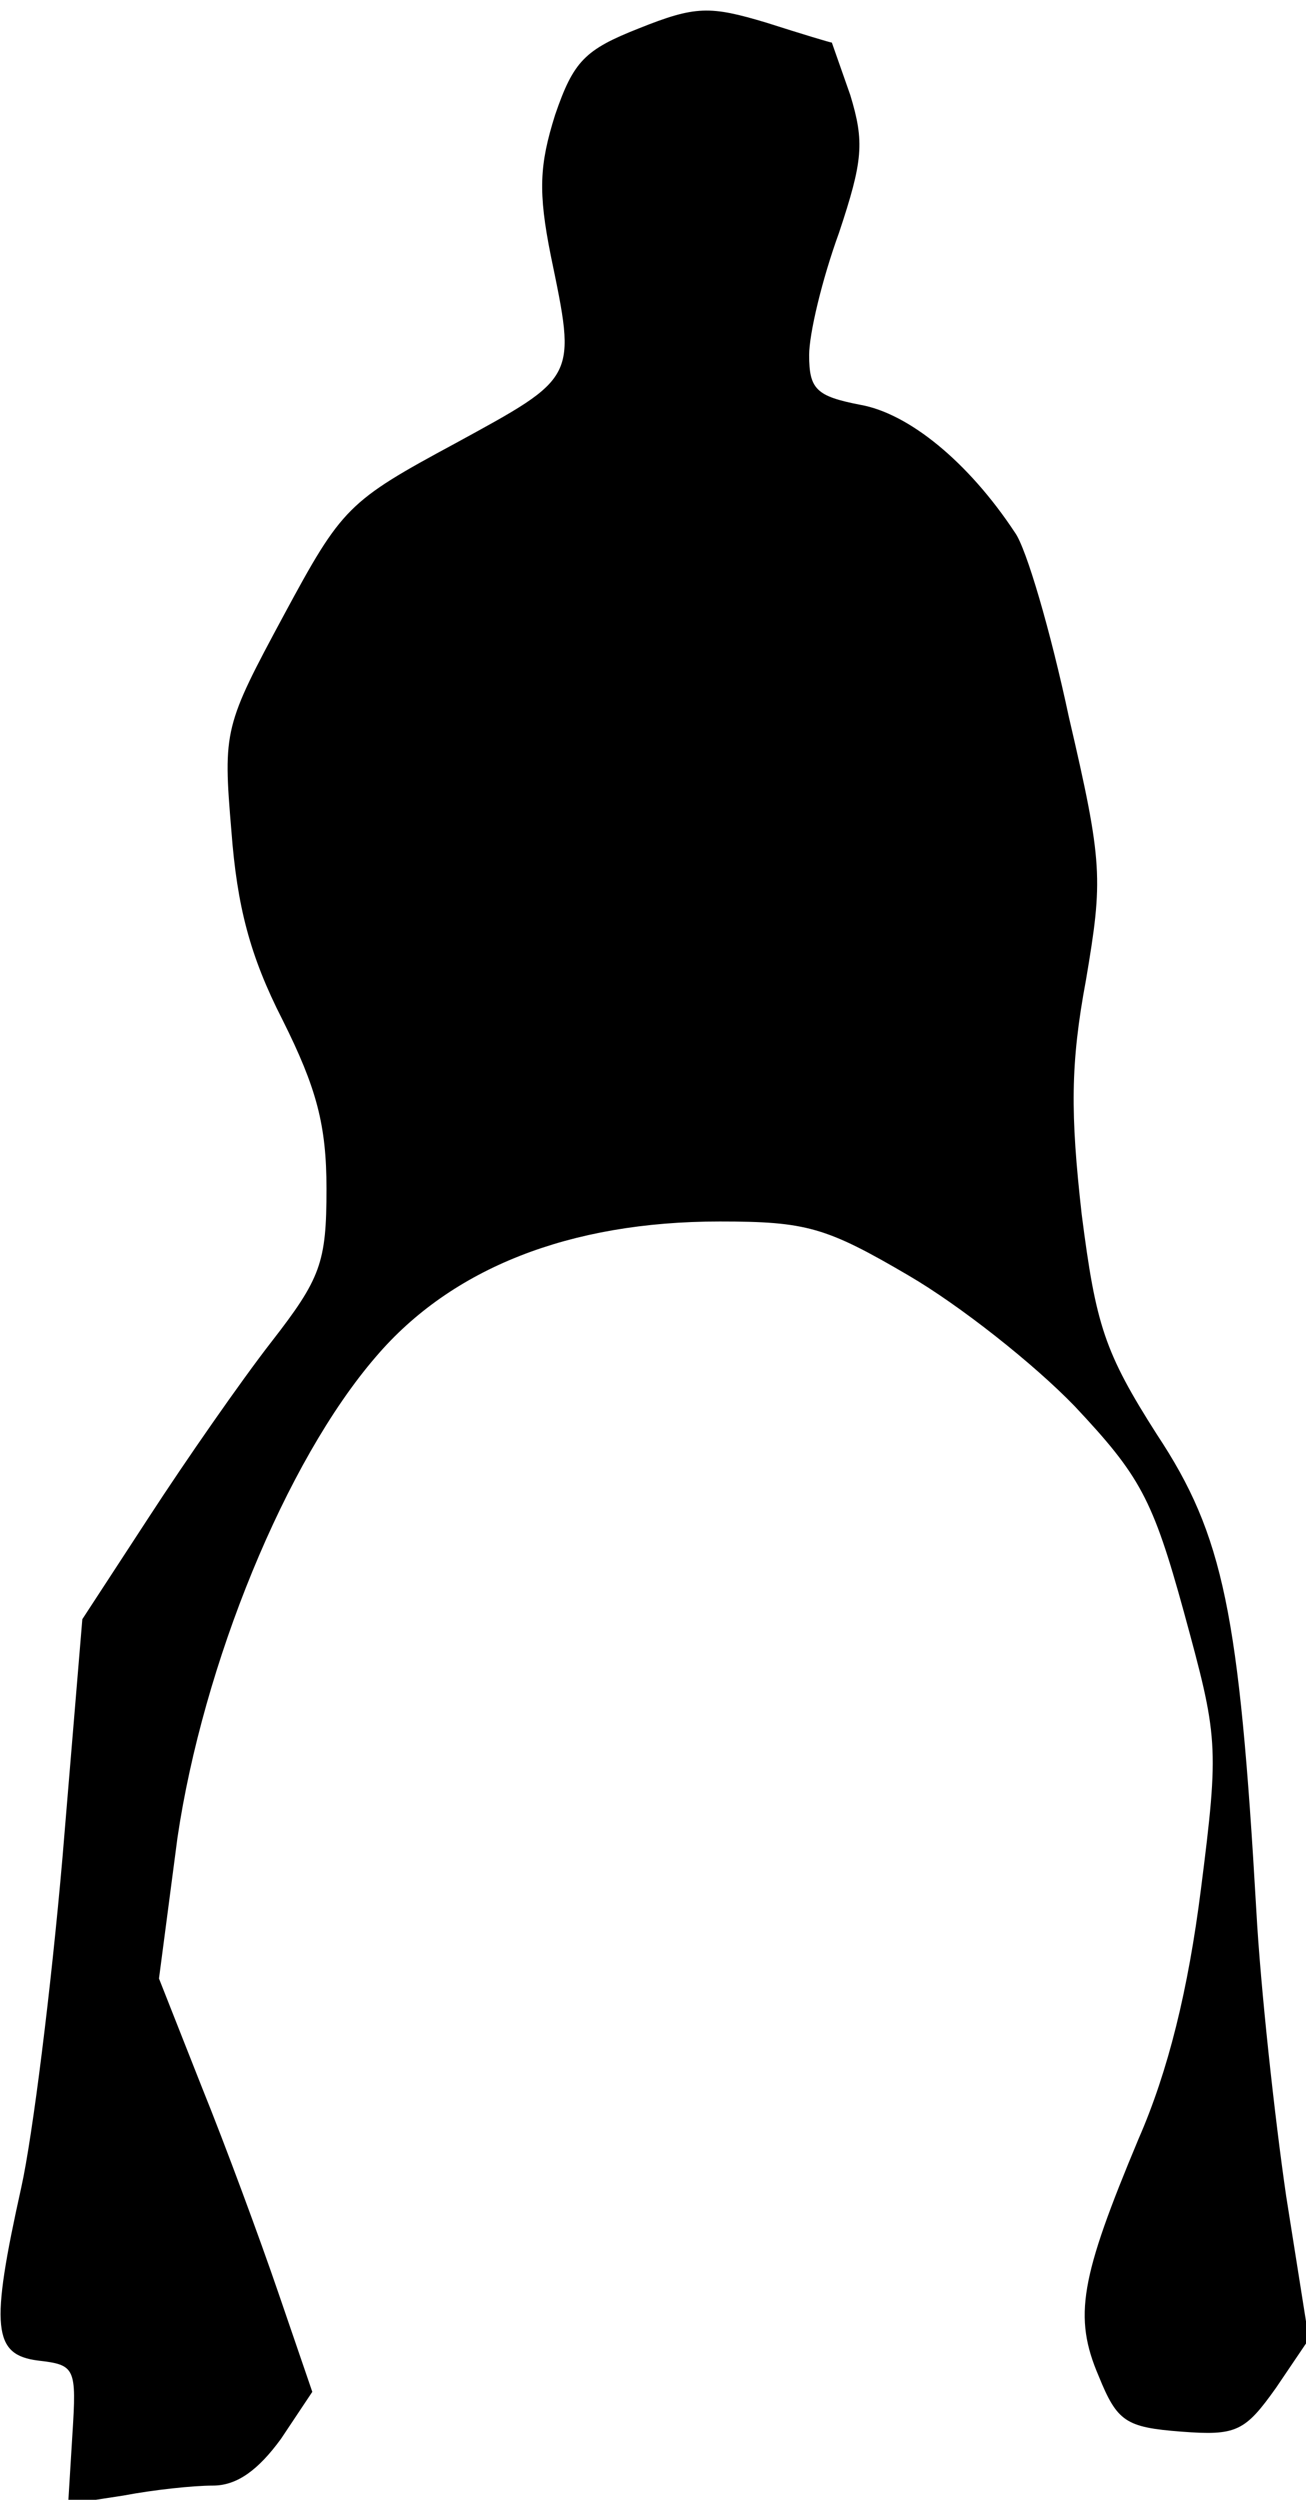 <?xml version="1.0" standalone="no"?>
<!DOCTYPE svg PUBLIC "-//W3C//DTD SVG 20010904//EN"
 "http://www.w3.org/TR/2001/REC-SVG-20010904/DTD/svg10.dtd">
<svg version="1.0" xmlns="http://www.w3.org/2000/svg"
 width="92pt" height="176pt" viewBox="0 0 92 176"
 preserveAspectRatio="xMidYMid meet">
<g transform="translate(0,176) scale(0.1,-0.1)"
fill="#000000" stroke="none">
<path fill="#000000" stroke="none" d="M450 1740 c-38 -15 -46 -23 -59 -61
-11 -35 -12 -54 -3 -99 18 -87 19 -85 -67 -132 -76 -41 -80 -45 -121 -121 -42
-78 -43 -81 -37 -152 4 -53 13 -88 36 -133 24 -48 31 -74 31 -119 0 -52 -4
-63 -39 -108 -21 -27 -60 -83 -86 -123 l-47 -72 -14 -168 c-8 -92 -21 -196
-29 -232 -22 -99 -20 -118 12 -122 26 -3 27 -5 24 -52 l-3 -49 39 6 c21 4 49
7 63 7 17 0 32 11 48 33 l22 33 -24 70 c-13 38 -37 103 -54 145 l-30 76 13 99
c18 122 76 265 140 339 53 62 136 95 242 95 61 0 75 -4 133 -38 36 -21 88 -62
117 -92 46 -49 55 -65 77 -145 24 -88 25 -93 12 -195 -9 -71 -23 -128 -44
-176 -41 -98 -46 -125 -28 -167 13 -32 19 -36 58 -39 39 -3 45 0 67 31 l23 34
-16 101 c-8 55 -18 146 -21 201 -12 209 -23 264 -70 335 -37 58 -43 77 -53
155 -8 71 -8 106 3 165 12 71 12 82 -12 185 -13 61 -30 119 -38 130 -33 50
-75 84 -109 90 -31 6 -36 11 -36 35 0 15 9 53 21 86 17 51 18 64 8 97 -7 20
-13 37 -13 37 -1 0 -21 6 -46 14 -40 12 -50 12 -90 -4z"/>
</g>
</svg>
